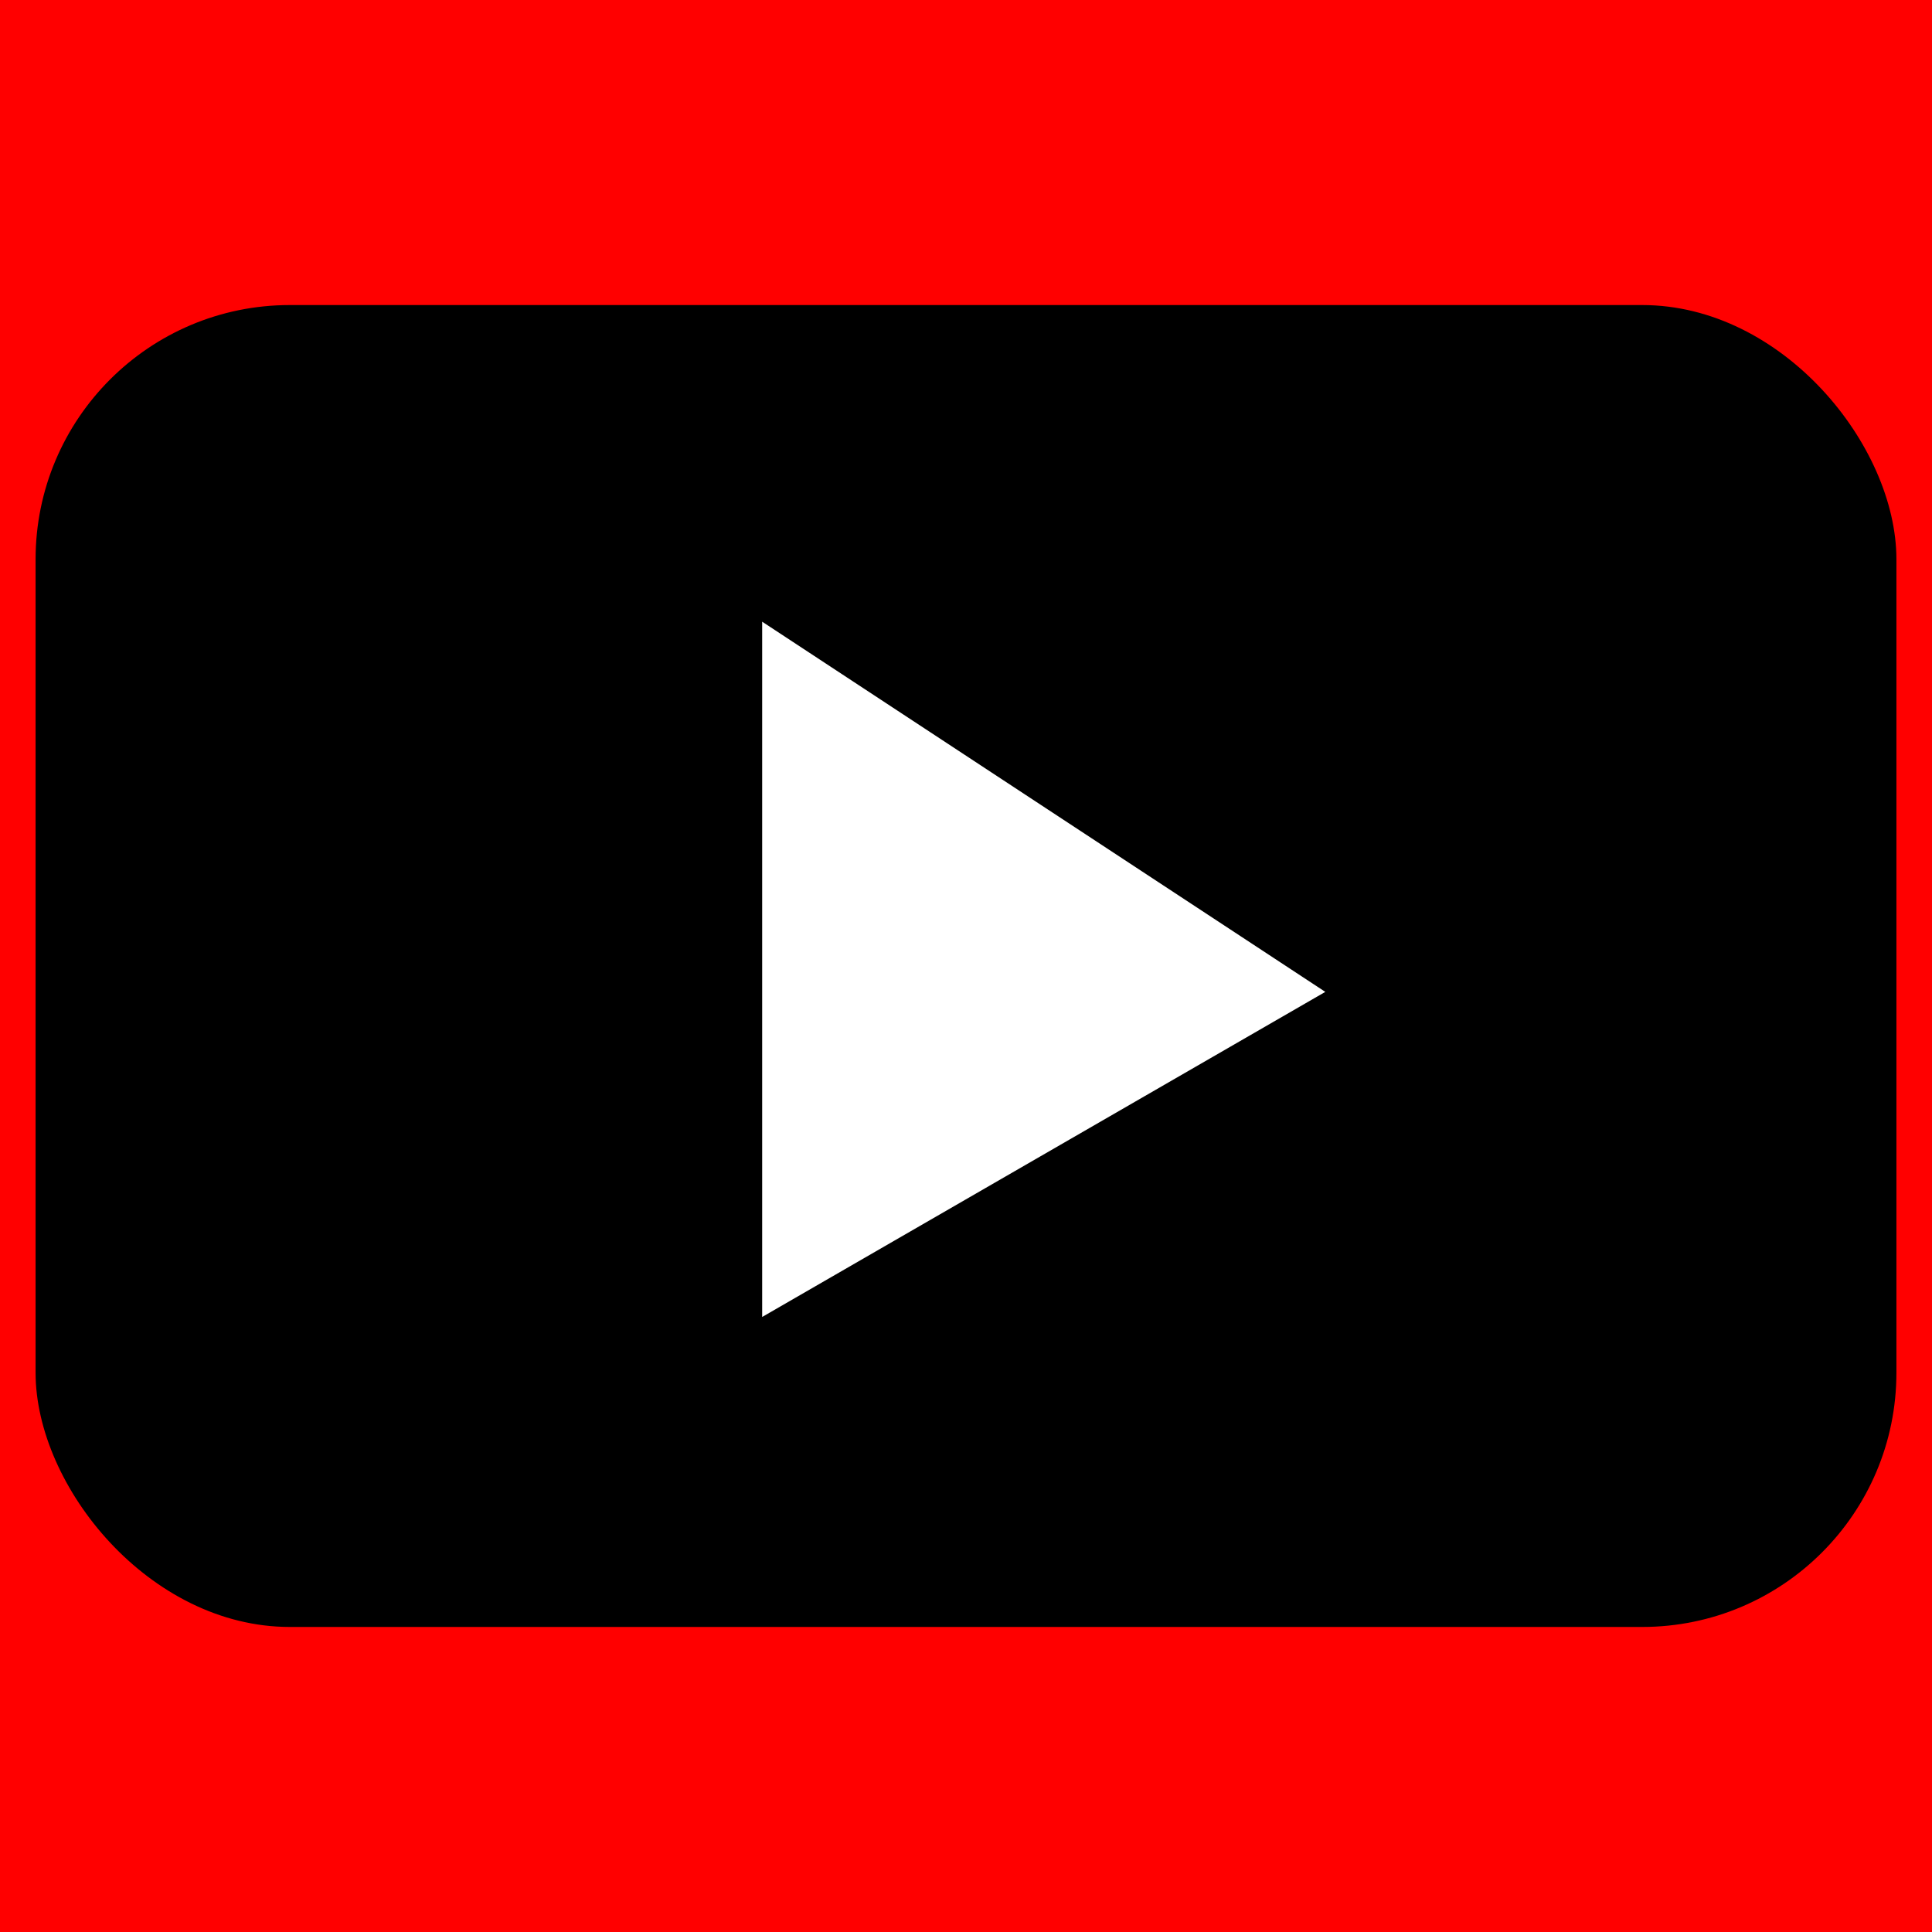 <svg xmlns="http://www.w3.org/2000/svg"
     xmlns:xlink="http://www.w3.org/1999/xlink"
     viewBox="0 0 380 380">

<defs>
<style type="text/css"><![CDATA[

rect:nth-of-type(1) {
fill: rgb(255, 0, 0);
}

rect:nth-of-type(2) {
fill: rgb(0, 0, 0);
}

polygon {
fill: rgb(255,255,255);
transform: translate(5px, 60px);
}

]]></style>
</defs>

<rect width="380" height="380" />

<rect x="7" y="60" width="366" height="260" rx="50" ry="50"/>
<polygon points="144.91,62.28 144.91,199.03 255.67,135.09"/>

</svg>
